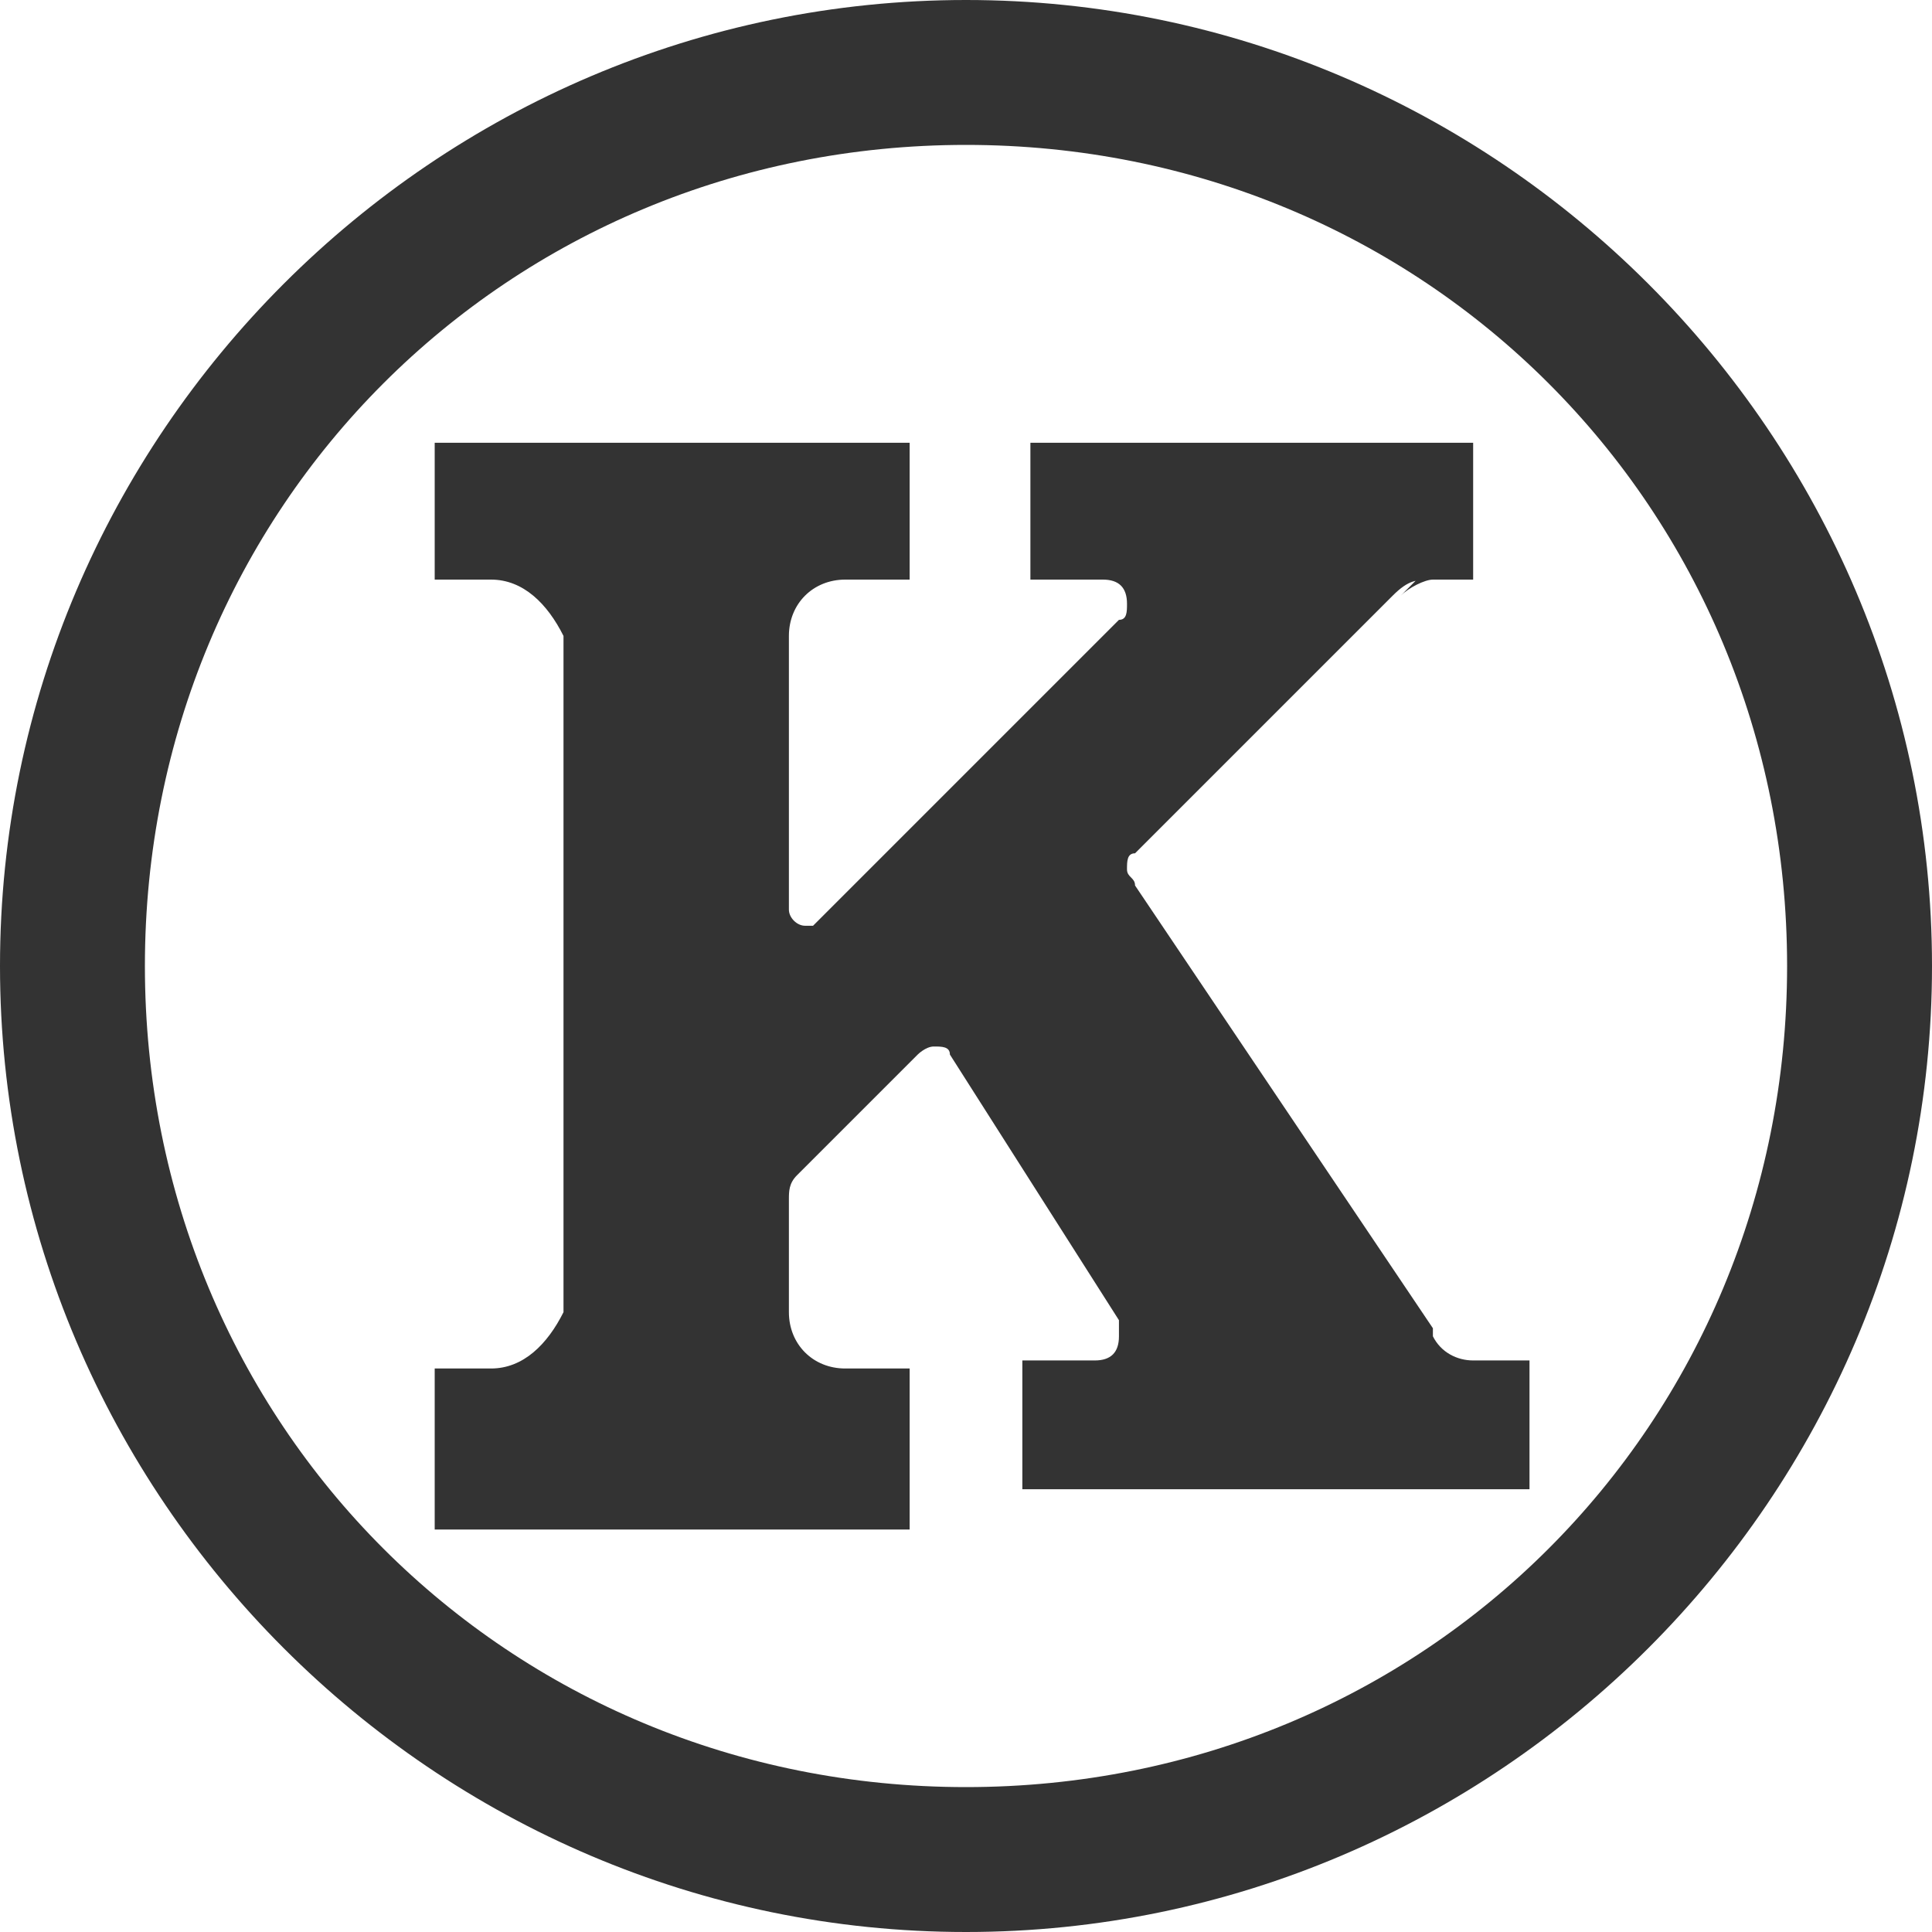 ﻿<?xml version="1.0" encoding="utf-8"?>
<svg version="1.1" xmlns:xlink="http://www.w3.org/1999/xlink" width="48px" height="48px" xmlns="http://www.w3.org/2000/svg">
  <defs>
    <pattern id="BGPattern" patternUnits="userSpaceOnUse" alignment="0 0" imageRepeat="None" />
    <mask fill="white" id="Clip7074">
      <path d="M 24 0  C 37.2 0  48 10.8  48 24  C 48 37.2  37.2 48  24 48  C 10.8 48  0 37.2  0 24  C 0 10.8  10.8 0  24 0  Z M 44.4 24  C 44.4 12.6  35.4 3.6  24 3.6  C 12.6 3.6  3.6 12.6  3.6 24  C 3.6 35.4  12.6 44.4  24 44.4  C 35.4 44.4  44.4 35.4  44.4 24  Z M 35.6 14.4  L 35.2 14.4  L 34.8 14.8  C 35 14.6  35.4 14.4  35.6 14.4  Z M 34.6 14.8  C 35 14.4  35.2 14.4  35.6 14.4  L 36.6 14.4  L 36.6 11  L 25.6 11  L 25.6 14.4  L 27.4 14.4  C 27.8 14.4  28 14.6  28 15  C 28 15.2  28 15.4  27.8 15.4  L 20.2 23  L 20 23  C 19.8 23  19.6 22.8  19.6 22.6  L 19.6 15.8  C 19.6 15  20.2 14.4  21 14.4  L 22.6 14.4  L 22.6 11  L 10.8 11  L 10.8 14.4  L 12.2 14.4  C 13 14.4  13.6 15  14 15.8  L 14 32.6  C 13.6 33.4  13 34  12.2 34  L 10.8 34  L 10.8 38  L 22.6 38  L 22.6 34  L 21 34  C 20.2 34  19.6 33.4  19.6 32.6  L 19.6 29.8  C 19.6 29.6  19.6 29.4  19.8 29.2  L 22.8 26.2  C 22.8 26.2  23 26  23.2 26  C 23.4 26  23.6 26  23.6 26.2  L 27.8 32.8  L 27.8 33.2  C 27.8 33.6  27.6 33.8  27.2 33.8  L 25.4 33.8  L 25.4 37  L 38 37  L 38 33.8  L 36.6 33.8  C 36.2 33.8  35.8 33.6  35.6 33.2  L 35.6 33  L 28.2 22  C 28.2 21.8  28 21.8  28 21.6  C 28 21.4  28 21.2  28.2 21.2  L 34.6 14.8  Z " fill-rule="evenodd" />
    </mask>
  </defs>
  <g>
    <path d="M 24 0  C 37.2 0  48 10.8  48 24  C 48 37.2  37.2 48  24 48  C 10.8 48  0 37.2  0 24  C 0 10.8  10.8 0  24 0  Z M 44.4 24  C 44.4 12.6  35.4 3.6  24 3.6  C 12.6 3.6  3.6 12.6  3.6 24  C 3.6 35.4  12.6 44.4  24 44.4  C 35.4 44.4  44.4 35.4  44.4 24  Z M 35.6 14.4  L 35.2 14.4  L 34.8 14.8  C 35 14.6  35.4 14.4  35.6 14.4  Z M 34.6 14.8  C 35 14.4  35.2 14.4  35.6 14.4  L 36.6 14.4  L 36.6 11  L 25.6 11  L 25.6 14.4  L 27.4 14.4  C 27.8 14.4  28 14.6  28 15  C 28 15.2  28 15.4  27.8 15.4  L 20.2 23  L 20 23  C 19.8 23  19.6 22.8  19.6 22.6  L 19.6 15.8  C 19.6 15  20.2 14.4  21 14.4  L 22.6 14.4  L 22.6 11  L 10.8 11  L 10.8 14.4  L 12.2 14.4  C 13 14.4  13.6 15  14 15.8  L 14 32.6  C 13.6 33.4  13 34  12.2 34  L 10.8 34  L 10.8 38  L 22.6 38  L 22.6 34  L 21 34  C 20.2 34  19.6 33.4  19.6 32.6  L 19.6 29.8  C 19.6 29.6  19.6 29.4  19.8 29.2  L 22.8 26.2  C 22.8 26.2  23 26  23.2 26  C 23.4 26  23.6 26  23.6 26.2  L 27.8 32.8  L 27.8 33.2  C 27.8 33.6  27.6 33.8  27.2 33.8  L 25.4 33.8  L 25.4 37  L 38 37  L 38 33.8  L 36.6 33.8  C 36.2 33.8  35.8 33.6  35.6 33.2  L 35.6 33  L 28.2 22  C 28.2 21.8  28 21.8  28 21.6  C 28 21.4  28 21.2  28.2 21.2  L 34.6 14.8  Z " fill-rule="nonzero" fill="rgba(51, 51, 51, 1)" stroke="none" class="fill" />
    <path d="M 24 0  C 37.2 0  48 10.8  48 24  C 48 37.2  37.2 48  24 48  C 10.8 48  0 37.2  0 24  C 0 10.8  10.8 0  24 0  Z " stroke-width="0" stroke-dasharray="0" stroke="rgba(255, 255, 255, 0)" fill="none" class="stroke" mask="url(#Clip7074)" />
    <path d="M 44.4 24  C 44.4 12.6  35.4 3.6  24 3.6  C 12.6 3.6  3.6 12.6  3.6 24  C 3.6 35.4  12.6 44.4  24 44.4  C 35.4 44.4  44.4 35.4  44.4 24  Z " stroke-width="0" stroke-dasharray="0" stroke="rgba(255, 255, 255, 0)" fill="none" class="stroke" mask="url(#Clip7074)" />
    <path d="M 35.6 14.4  L 35.2 14.4  L 34.8 14.8  C 35 14.6  35.4 14.4  35.6 14.4  Z " stroke-width="0" stroke-dasharray="0" stroke="rgba(255, 255, 255, 0)" fill="none" class="stroke" mask="url(#Clip7074)" />
    <path d="M 34.6 14.8  C 35 14.4  35.2 14.4  35.6 14.4  L 36.6 14.4  L 36.6 11  L 25.6 11  L 25.6 14.4  L 27.4 14.4  C 27.8 14.4  28 14.6  28 15  C 28 15.2  28 15.4  27.8 15.4  L 20.2 23  L 20 23  C 19.8 23  19.6 22.8  19.6 22.6  L 19.6 15.8  C 19.6 15  20.2 14.4  21 14.4  L 22.6 14.4  L 22.6 11  L 10.8 11  L 10.8 14.4  L 12.2 14.4  C 13 14.4  13.6 15  14 15.8  L 14 32.6  C 13.6 33.4  13 34  12.2 34  L 10.8 34  L 10.8 38  L 22.6 38  L 22.6 34  L 21 34  C 20.2 34  19.6 33.4  19.6 32.6  L 19.6 29.8  C 19.6 29.6  19.6 29.4  19.8 29.2  L 22.8 26.2  C 22.8 26.2  23 26  23.2 26  C 23.4 26  23.6 26  23.6 26.2  L 27.8 32.8  L 27.8 33.2  C 27.8 33.6  27.6 33.8  27.2 33.8  L 25.4 33.8  L 25.4 37  L 38 37  L 38 33.8  L 36.6 33.8  C 36.2 33.8  35.8 33.6  35.6 33.2  L 35.6 33  L 28.2 22  C 28.2 21.8  28 21.8  28 21.6  C 28 21.4  28 21.2  28.2 21.2  L 34.6 14.8  Z " stroke-width="0" stroke-dasharray="0" stroke="rgba(255, 255, 255, 0)" fill="none" class="stroke" mask="url(#Clip7074)" />
  </g>
</svg>